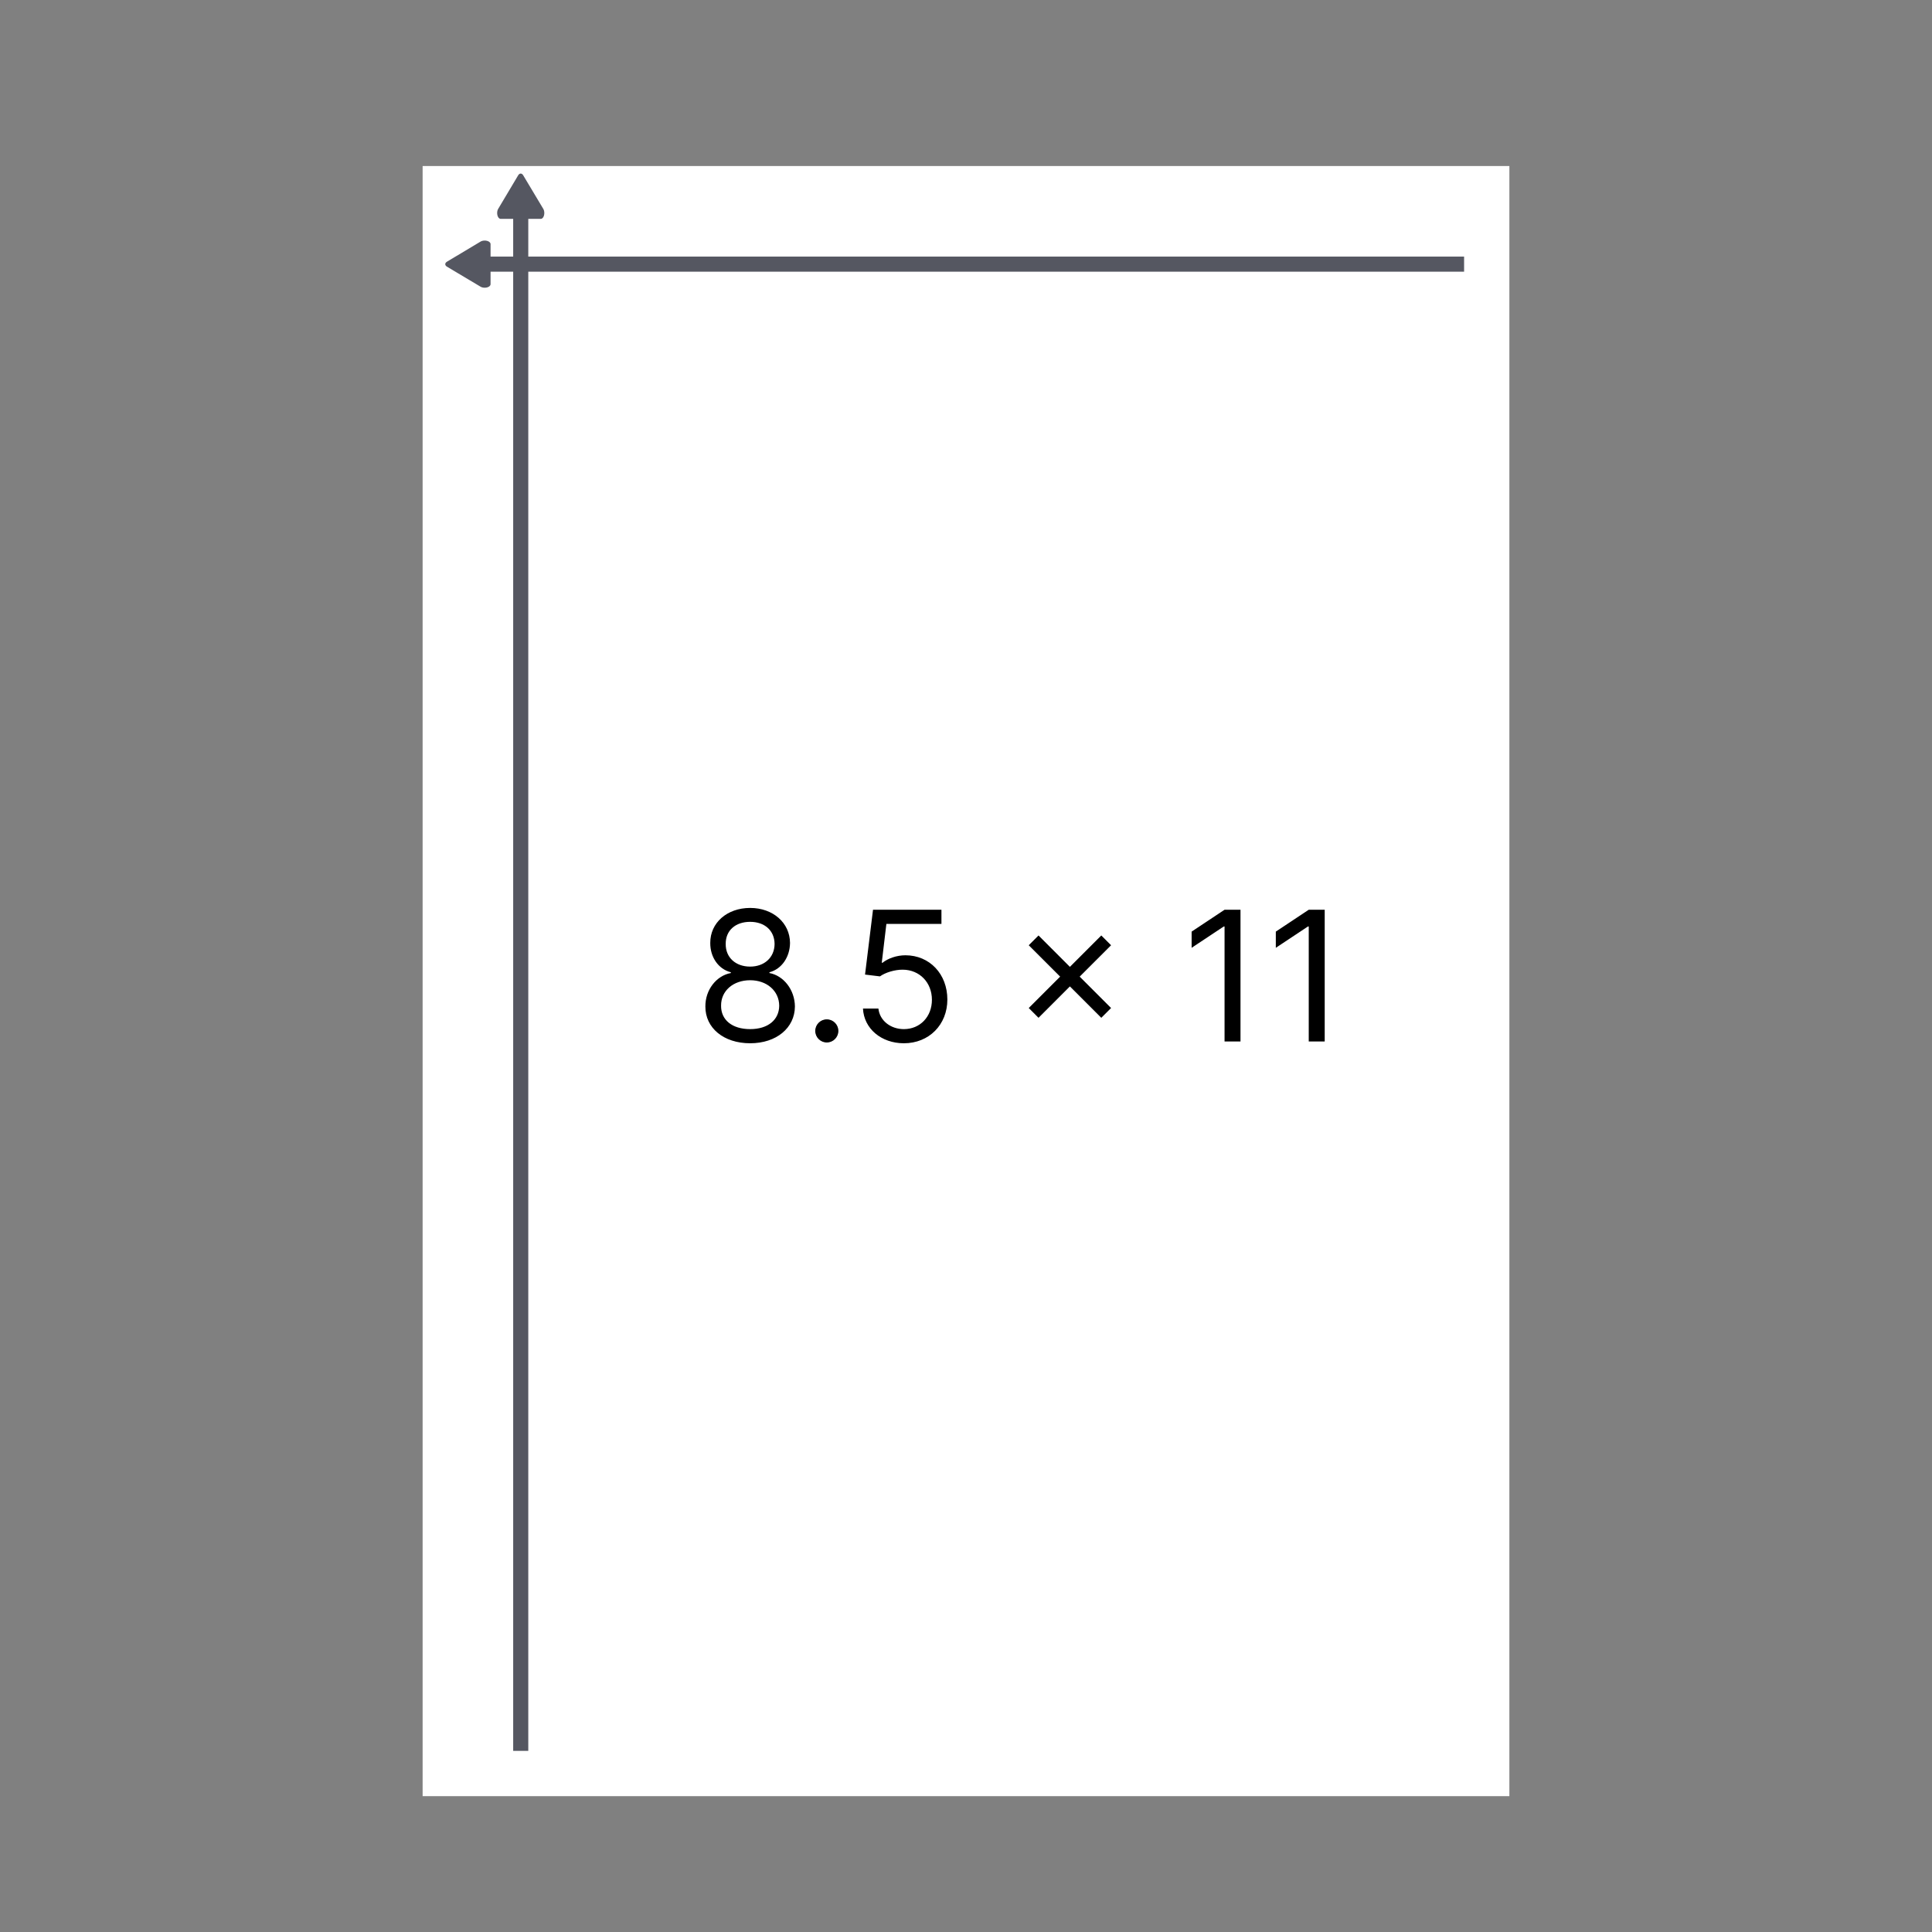 <svg width="128" height="128" viewBox="0 0 128 128" fill="none" xmlns="http://www.w3.org/2000/svg">
<rect x="0" y="0" width="128" height="128" fill="#808080" stroke="none"/>
<path d="M28 119L28 11H100V119H28Z" fill="white"/>
<path d="M36.062 14.112C36.062 14.328 35.958 14.501 35.828 14.501H33.172C33.042 14.501 32.938 14.328 32.938 14.112C32.938 13.996 32.968 13.892 33.016 13.821L34.336 11.605C34.378 11.54 34.435 11.499 34.497 11.499C34.559 11.499 34.616 11.54 34.658 11.605L35.984 13.821C36.032 13.892 36.062 13.996 36.062 14.112Z" fill="#555761"/>
<line x1="34.5" y1="13" x2="34.5" y2="116" stroke="#555761"/>
<g clip-path="url(#clip0)">
<path d="M32.112 15.938C32.328 15.938 32.501 16.042 32.501 16.172V18.828C32.501 18.958 32.328 19.062 32.112 19.062C31.996 19.062 31.892 19.032 31.821 18.984L29.605 17.664C29.54 17.622 29.499 17.565 29.499 17.503C29.499 17.441 29.54 17.384 29.605 17.342L31.821 16.016C31.892 15.968 31.996 15.938 32.112 15.938Z" fill="#555761"/>
</g>
<line x1="31" y1="17.5" x2="97" y2="17.5" stroke="#555761"/>
<path d="M49.699 69.119C51.442 69.119 52.656 68.101 52.665 66.682C52.656 65.578 51.919 64.641 50.977 64.466V64.415C51.795 64.202 52.332 63.401 52.341 62.472C52.332 61.142 51.216 60.153 49.699 60.153C48.165 60.153 47.048 61.142 47.057 62.472C47.048 63.401 47.585 64.202 48.42 64.415V64.466C47.462 64.641 46.724 65.578 46.733 66.682C46.724 68.101 47.939 69.119 49.699 69.119ZM49.699 68.182C48.501 68.182 47.764 67.568 47.773 66.631C47.764 65.646 48.578 64.943 49.699 64.943C50.803 64.943 51.617 65.646 51.625 66.631C51.617 67.568 50.879 68.182 49.699 68.182ZM49.699 64.04C48.744 64.04 48.071 63.443 48.08 62.54C48.071 61.653 48.719 61.074 49.699 61.074C50.662 61.074 51.31 61.653 51.318 62.54C51.31 63.443 50.636 64.04 49.699 64.04ZM54.778 69.068C55.2 69.068 55.545 68.723 55.545 68.301C55.545 67.879 55.2 67.534 54.778 67.534C54.356 67.534 54.011 67.879 54.011 68.301C54.011 68.723 54.356 69.068 54.778 69.068ZM59.885 69.119C61.547 69.119 62.765 67.892 62.765 66.222C62.765 64.53 61.589 63.29 59.987 63.29C59.399 63.29 58.828 63.499 58.47 63.784H58.419L58.725 61.21H62.373V60.273H57.839L57.311 64.568L58.299 64.688C58.662 64.428 59.279 64.24 59.816 64.244C60.929 64.253 61.742 65.097 61.742 66.239C61.742 67.359 60.959 68.182 59.885 68.182C58.99 68.182 58.278 67.606 58.197 66.818H57.174C57.238 68.148 58.385 69.119 59.885 69.119ZM72.964 67.432L73.612 66.784L71.532 64.704L73.612 62.625L72.964 61.977L70.884 64.057L68.805 61.977L68.157 62.625L70.237 64.704L68.157 66.784L68.805 67.432L70.884 65.352L72.964 67.432ZM82.186 60.273H81.13L78.948 61.722V62.795L81.079 61.381H81.13V69H82.186V60.273ZM87.765 60.273H86.708L84.526 61.722V62.795L86.657 61.381H86.708V69H87.765V60.273Z" fill="black"/>
<defs>
<clipPath id="clip0">
<rect width="5" height="8" fill="white" transform="translate(27 20) rotate(-90)"/>
</clipPath>
</defs>
</svg>

